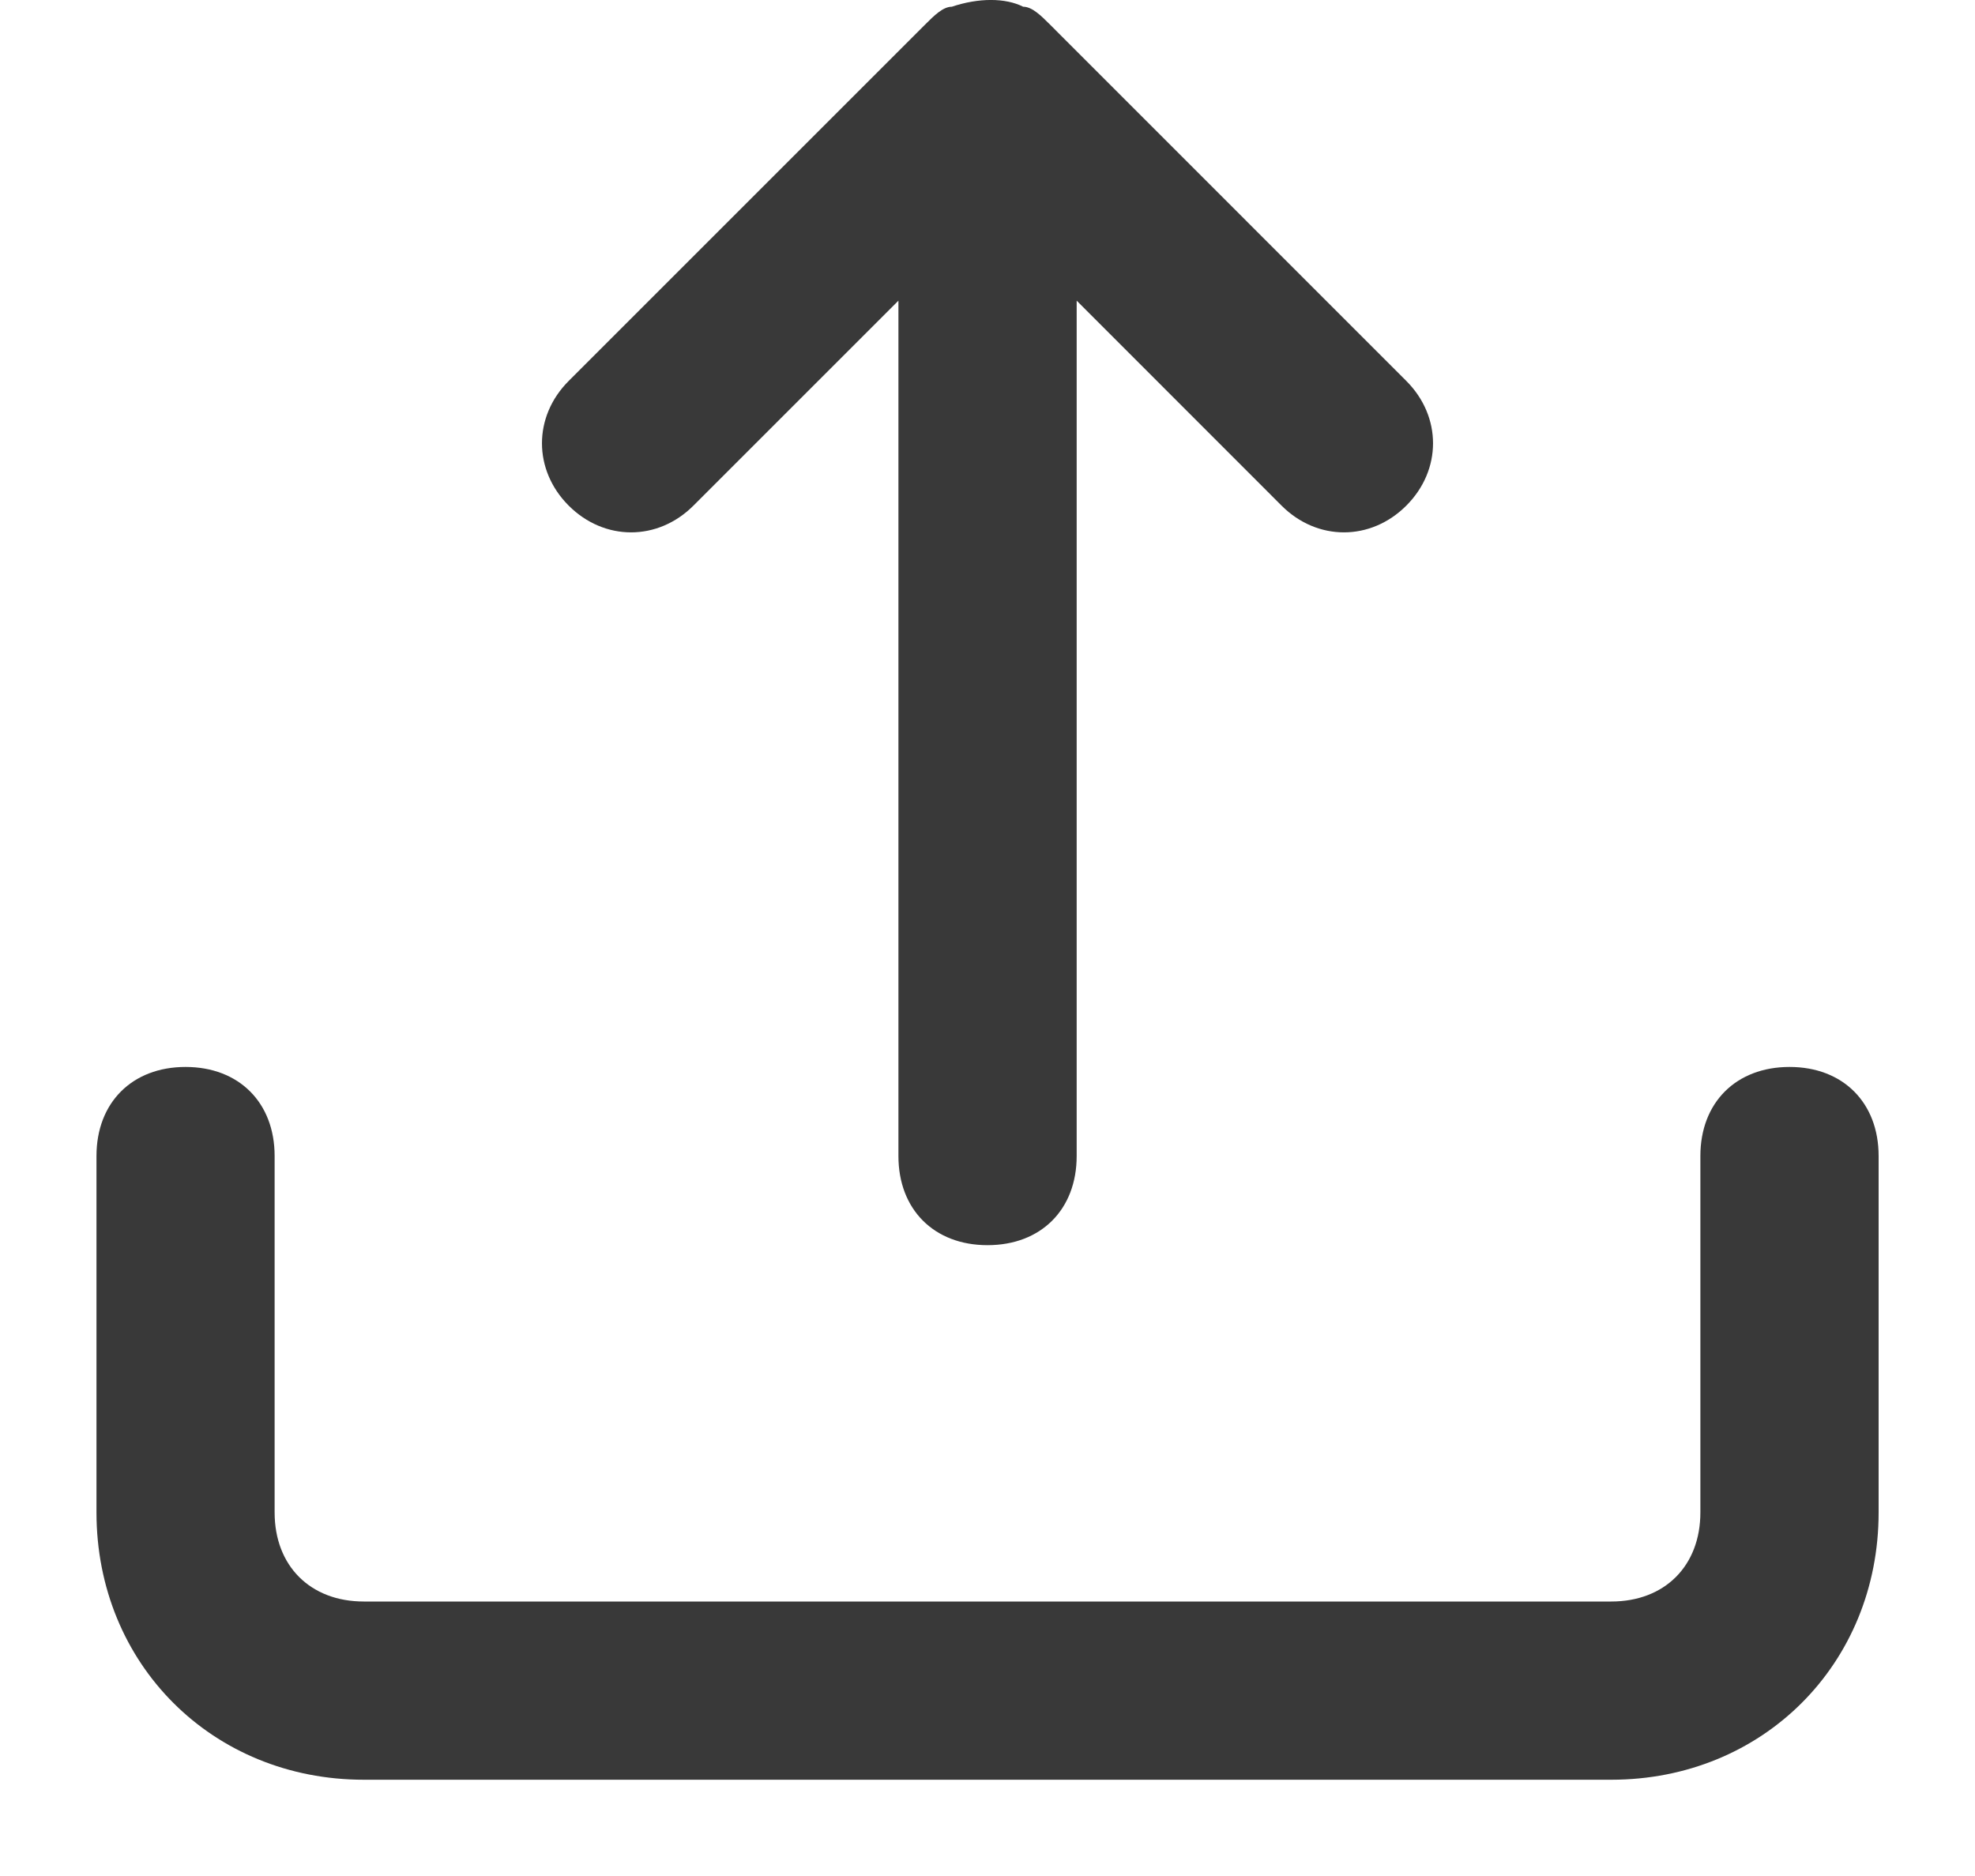 <svg width="20" height="19" viewBox="0 0 20 19" fill="none" xmlns="http://www.w3.org/2000/svg">
    <path d="M7.022 5.121L9.098 3.045V11.708C9.098 12.25 9.459 12.611 10 12.611C10.542 12.611 10.903 12.25 10.903 11.708V3.045L12.978 5.121C13.339 5.482 13.88 5.482 14.241 5.121C14.602 4.76 14.602 4.219 14.241 3.858L10.632 0.248C10.542 0.158 10.451 0.068 10.361 0.068C10.181 -0.023 9.91 -0.023 9.639 0.068C9.549 0.068 9.459 0.158 9.369 0.248L5.759 3.858C5.398 4.219 5.398 4.76 5.759 5.121C6.12 5.482 6.661 5.482 7.022 5.121ZM18.122 10.806C17.58 10.806 17.219 11.167 17.219 11.708V15.318C17.219 15.859 16.858 16.22 16.317 16.22H3.684C3.142 16.22 2.781 15.859 2.781 15.318V11.708C2.781 11.167 2.42 10.806 1.879 10.806C1.338 10.806 0.977 11.167 0.977 11.708V15.318C0.977 16.852 2.15 18.025 3.684 18.025H16.317C17.851 18.025 19.024 16.852 19.024 15.318V11.708C19.024 11.167 18.663 10.806 18.122 10.806Z" fill="#393939" />
</svg>
